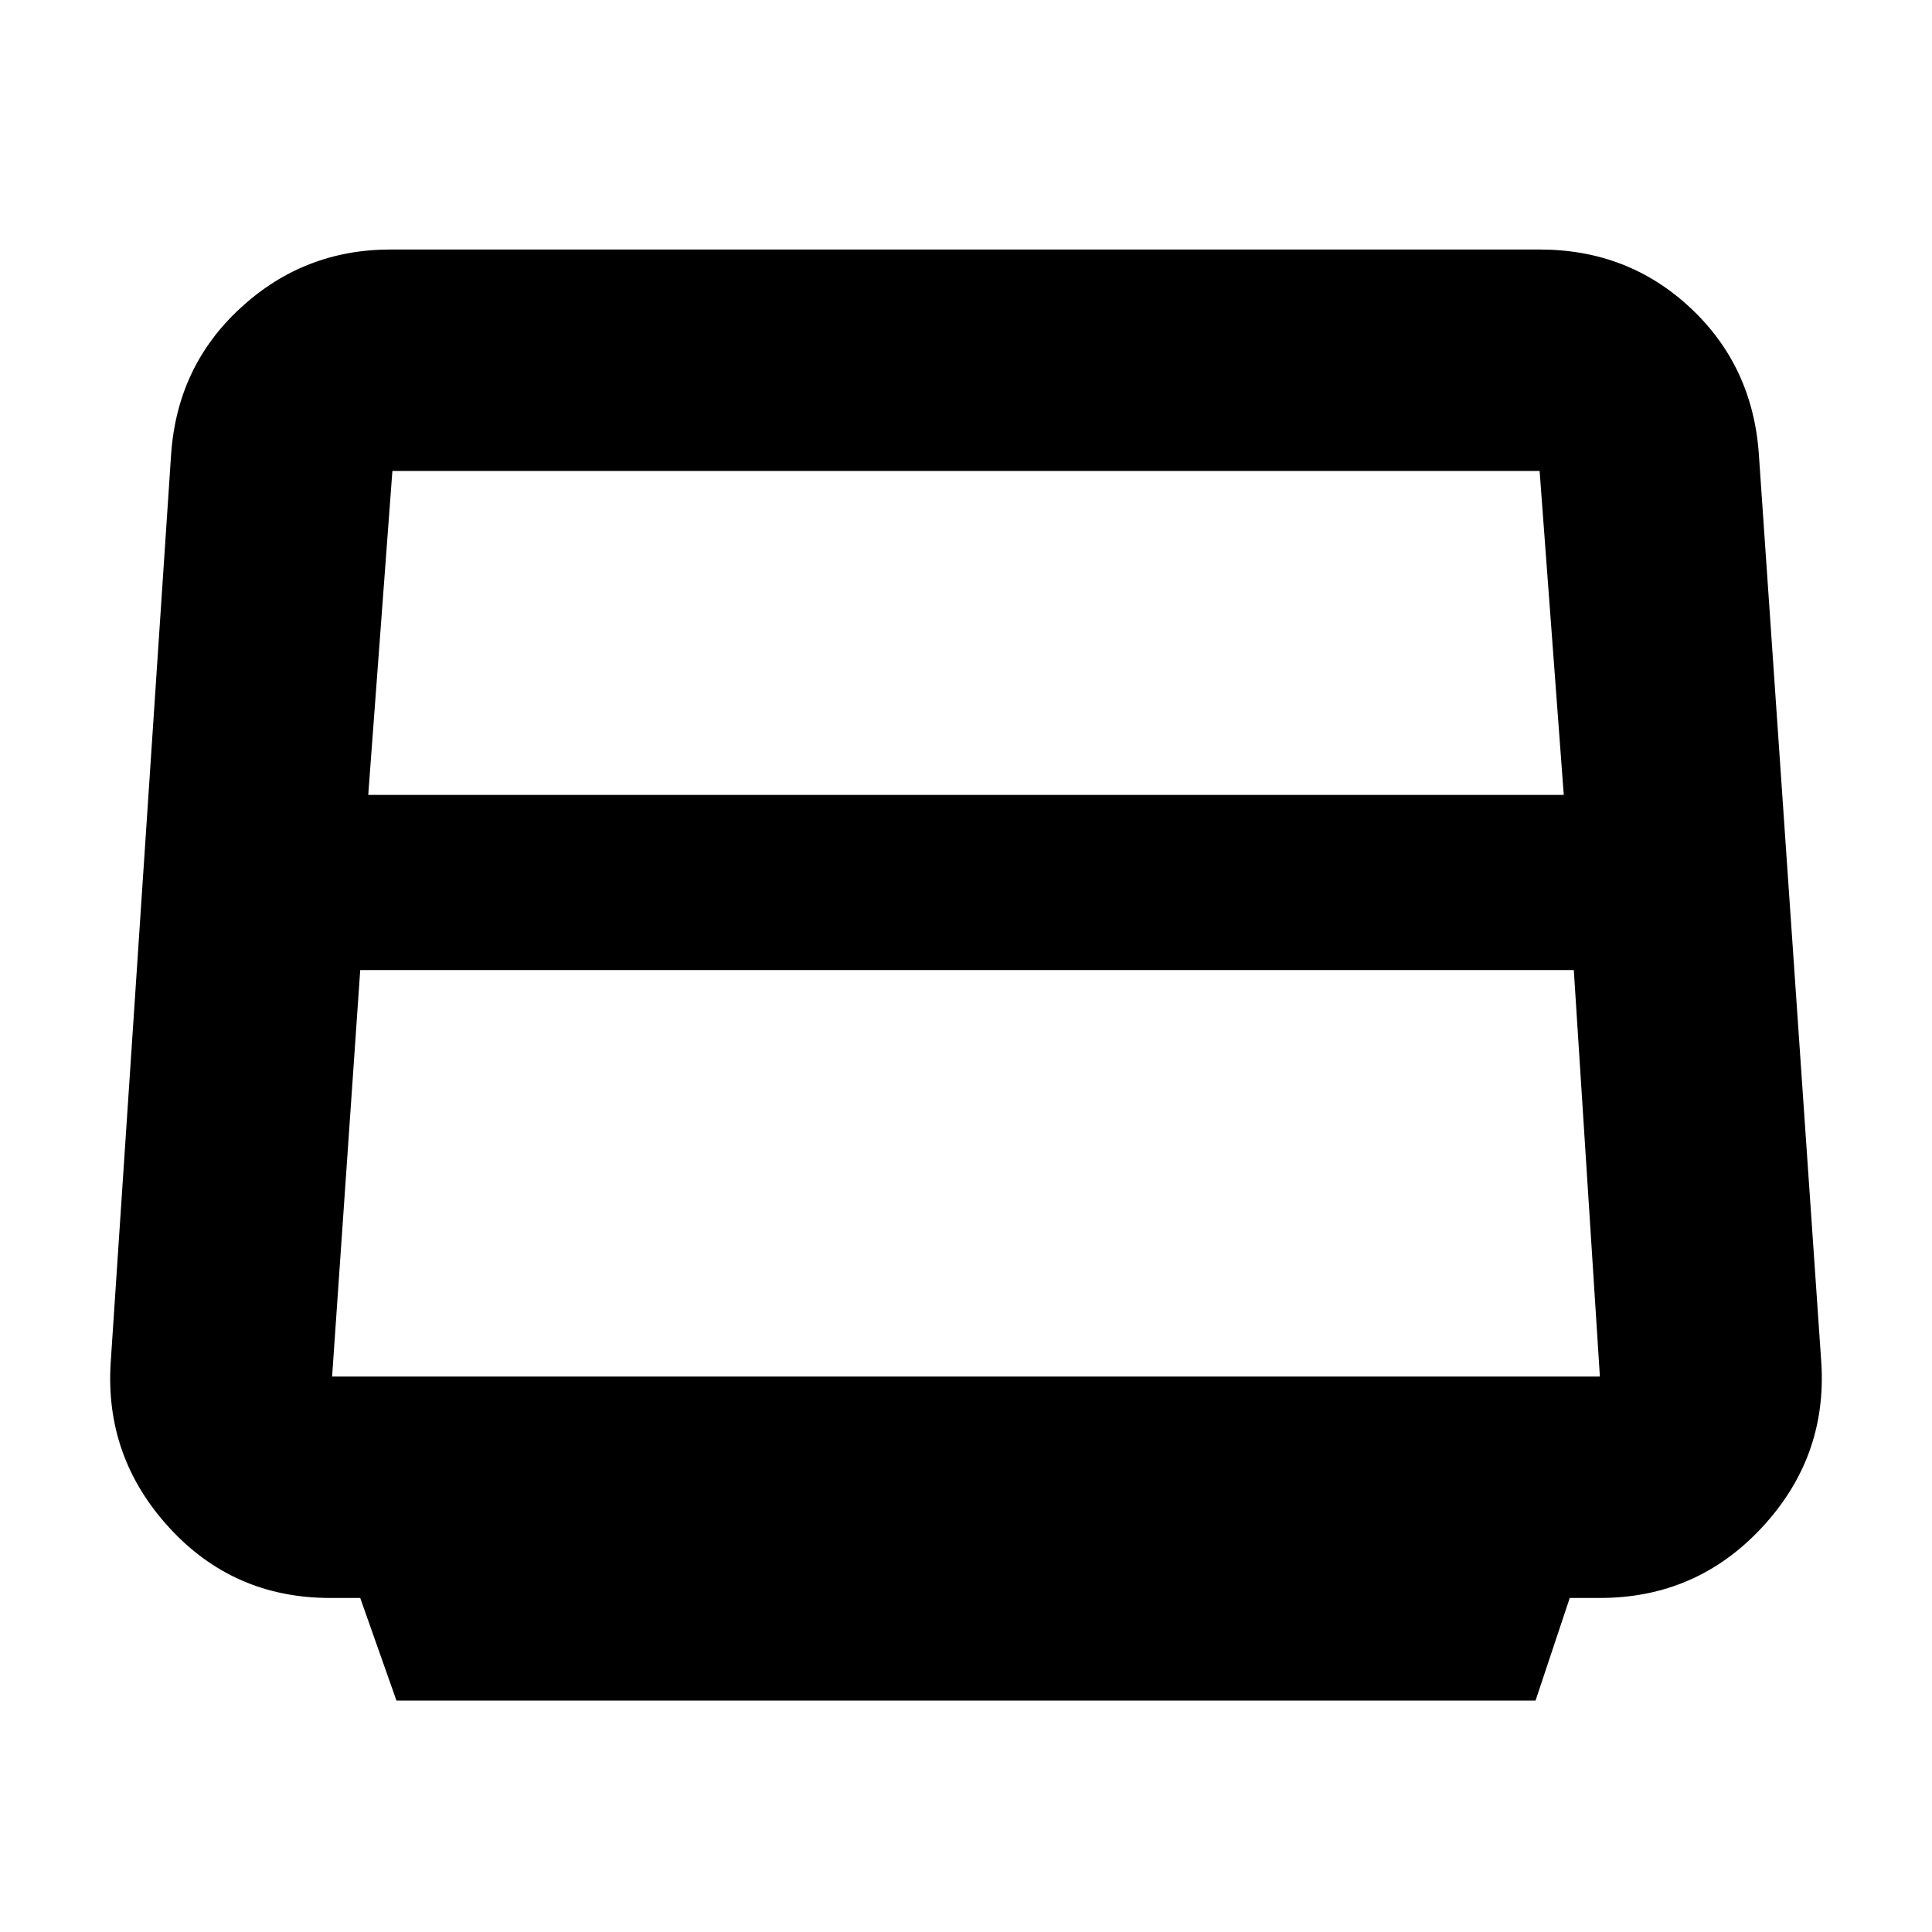 <svg xmlns="http://www.w3.org/2000/svg" height="20" width="20"><path d="m4.104 17.604-.375-1.062h-.312q-1 0-1.667-.73-.667-.729-.604-1.708l.625-9.396q.062-.916.719-1.52.656-.605 1.552-.605h11.896q.916 0 1.562.605.646.604.708 1.52l.646 9.396q.063.979-.614 1.708-.678.73-1.678.73h-.312l-.354 1.062Zm-.292-9.375h12.376l-.25-3.354H4.062Zm-.374 6.021h13.124l-.27-4.208H3.729l-.291 4.208Z"/></svg>
